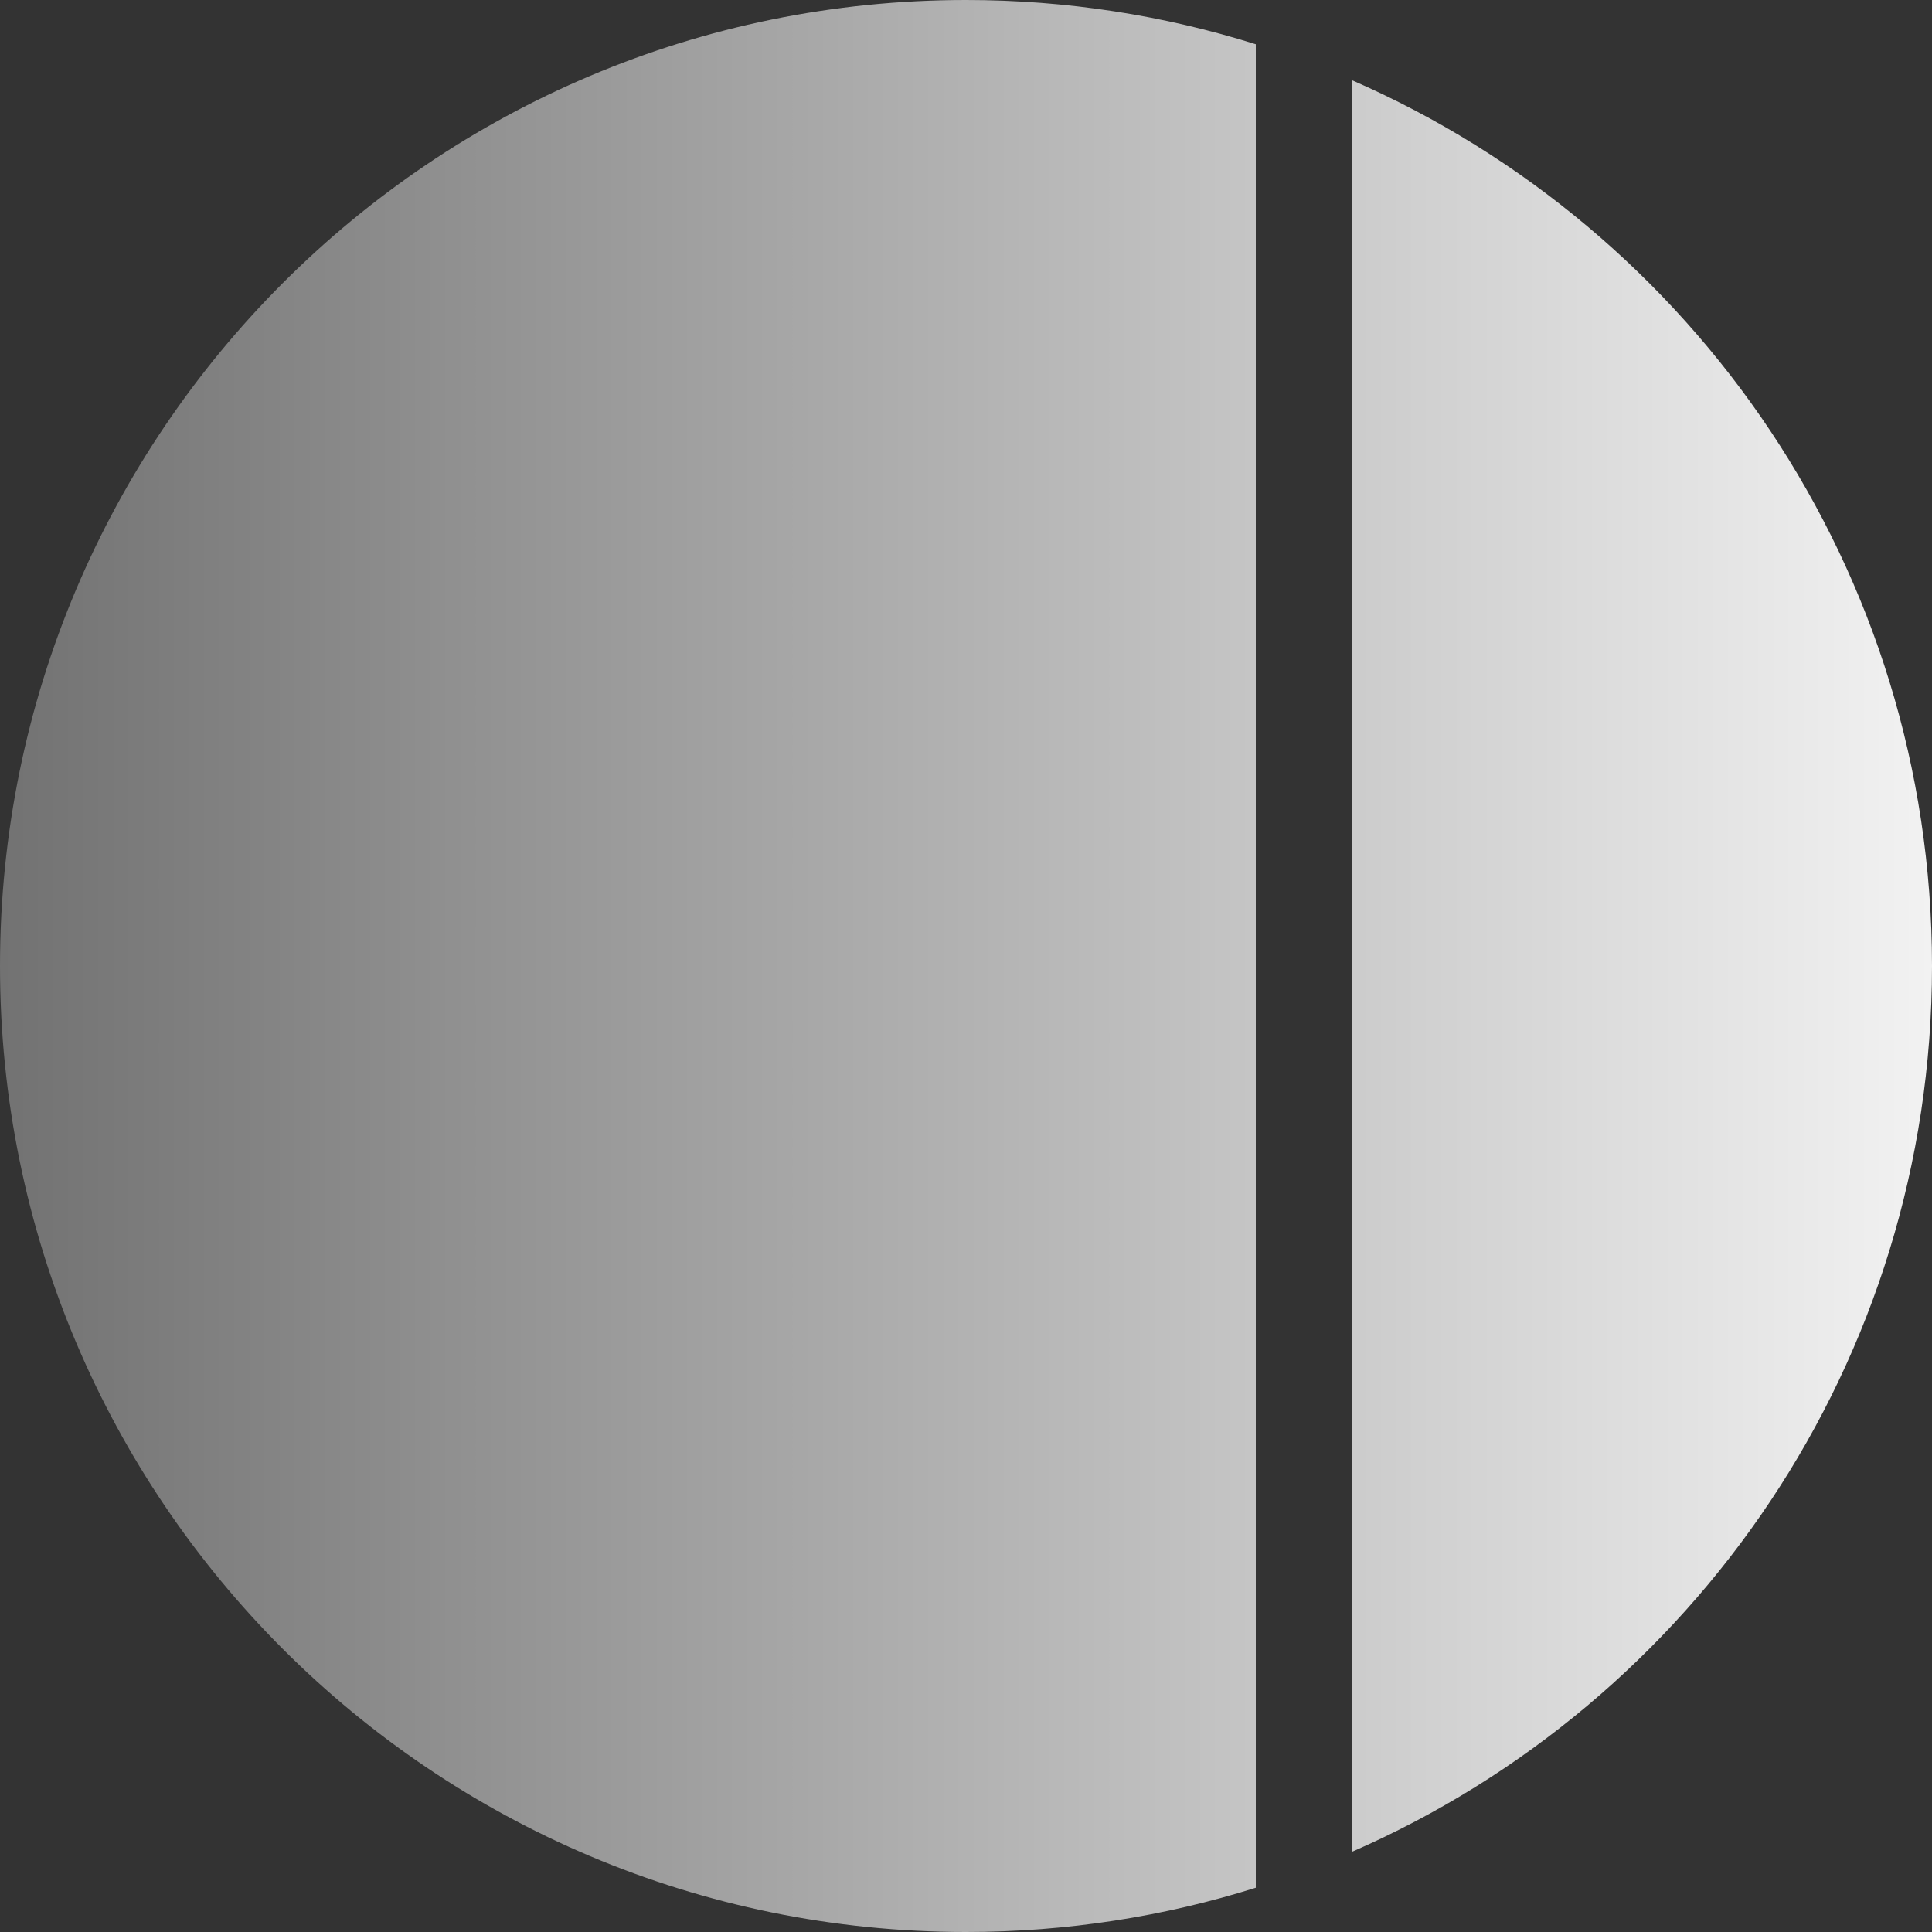 <svg viewBox="0 0 40 40" fill="none" xmlns="http://www.w3.org/2000/svg">
<rect x="0" y="0" width="40" height="40" fill="#333333" stroke="none"/>
<path fill-rule="evenodd" clip-rule="evenodd" d="M28 38.336C35.064 35.25 40 28.201 40 20C40 11.799 35.064 4.75 28 1.664L28 38.336ZM26 0.916C24.106 0.321 22.09 0 20 0C8.954 0 0 8.954 0 20C0 31.046 8.954 40 20 40C22.09 40 24.106 39.679 26 39.084L26 0.916Z" fill="url(#paint0_linear_130_65)"/>
<defs>
<linearGradient id="paint0_linear_130_65" x1="0" y1="20.038" x2="40" y2="20.038" gradientUnits="userSpaceOnUse">
<stop stop-color="#727272"/>
<stop offset="1" stop-color="#F2F2F2"/>
</linearGradient>
</defs>
</svg>